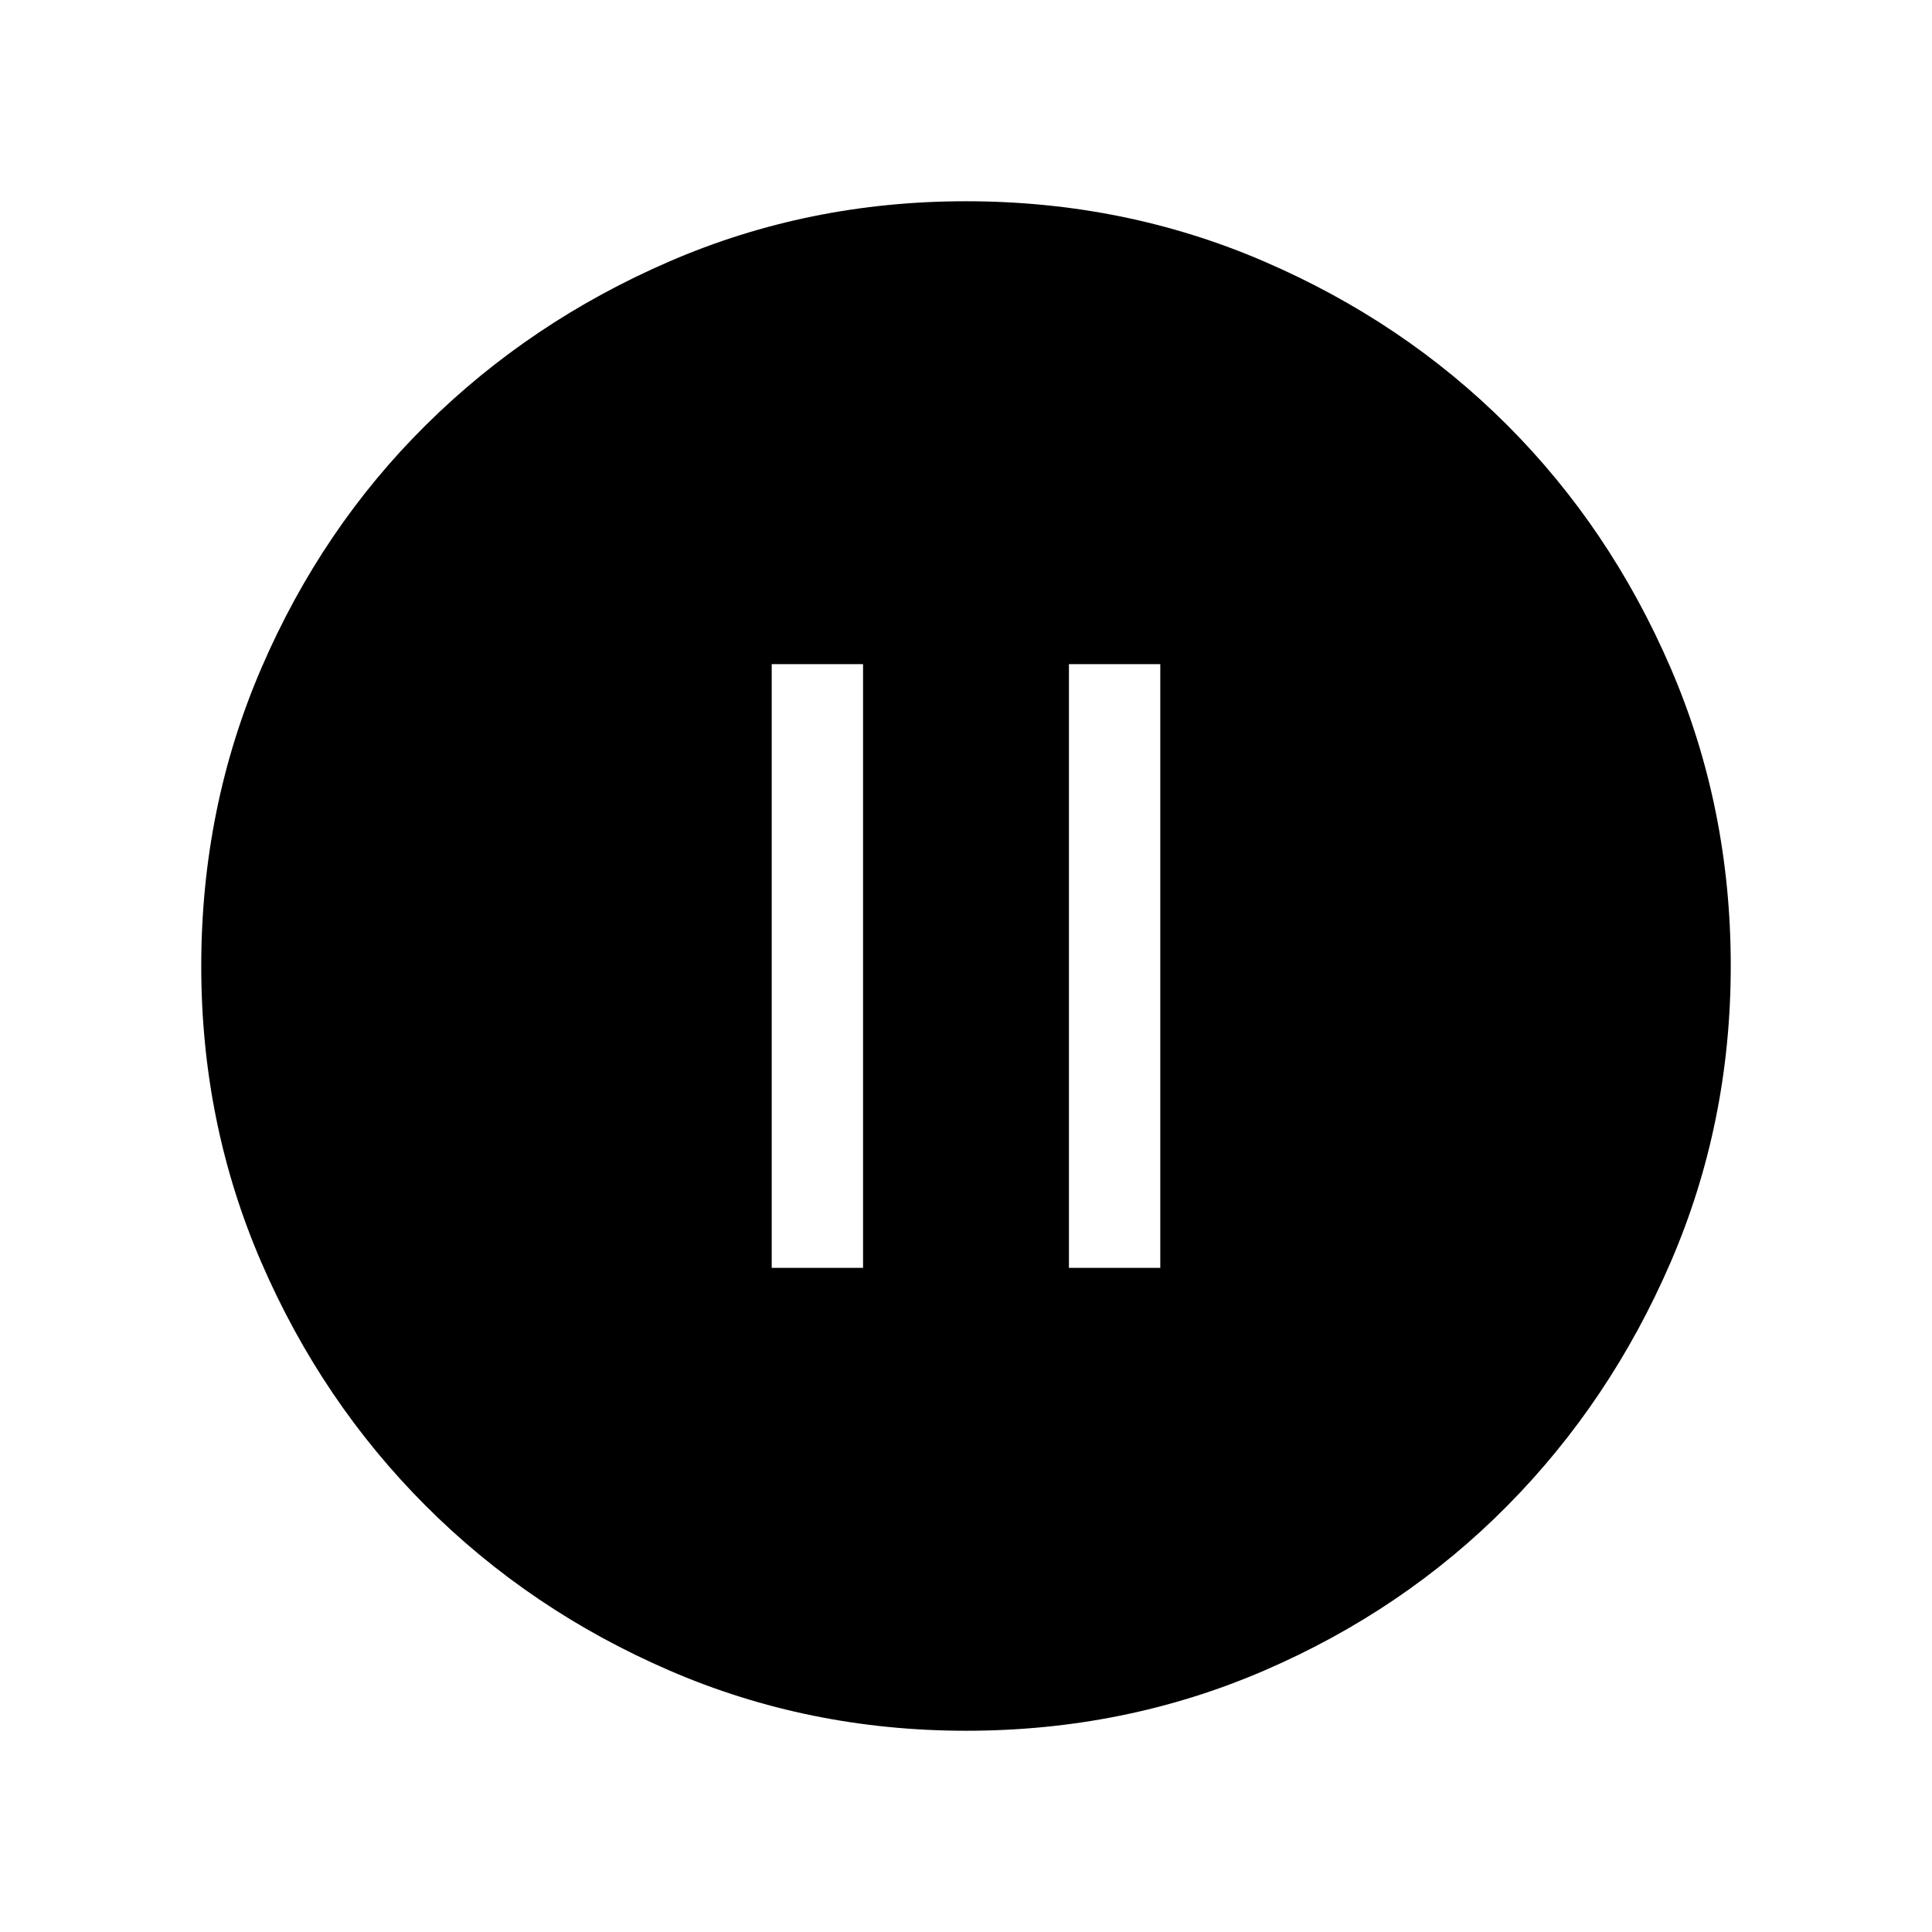 <svg xmlns="http://www.w3.org/2000/svg" height="48" viewBox="0 -960 960 960" width="48"><path d="M383.46-330h45.39v-300h-45.39v300Zm147.69 0h45.39v-300h-45.39v300Zm-51.08 230q-78.22 0-147.4-29.92t-120.99-81.71q-51.81-51.79-81.75-120.94Q100-401.71 100-479.93q0-78.84 29.92-148.21t81.71-120.68q51.79-51.31 120.94-81.25Q401.71-860 479.93-860q78.84 0 148.21 29.92t120.68 81.21q51.31 51.29 81.25 120.63Q860-558.9 860-480.07q0 78.22-29.92 147.4t-81.21 120.99q-51.29 51.81-120.63 81.75Q558.9-100 480.07-100Z"/></svg>